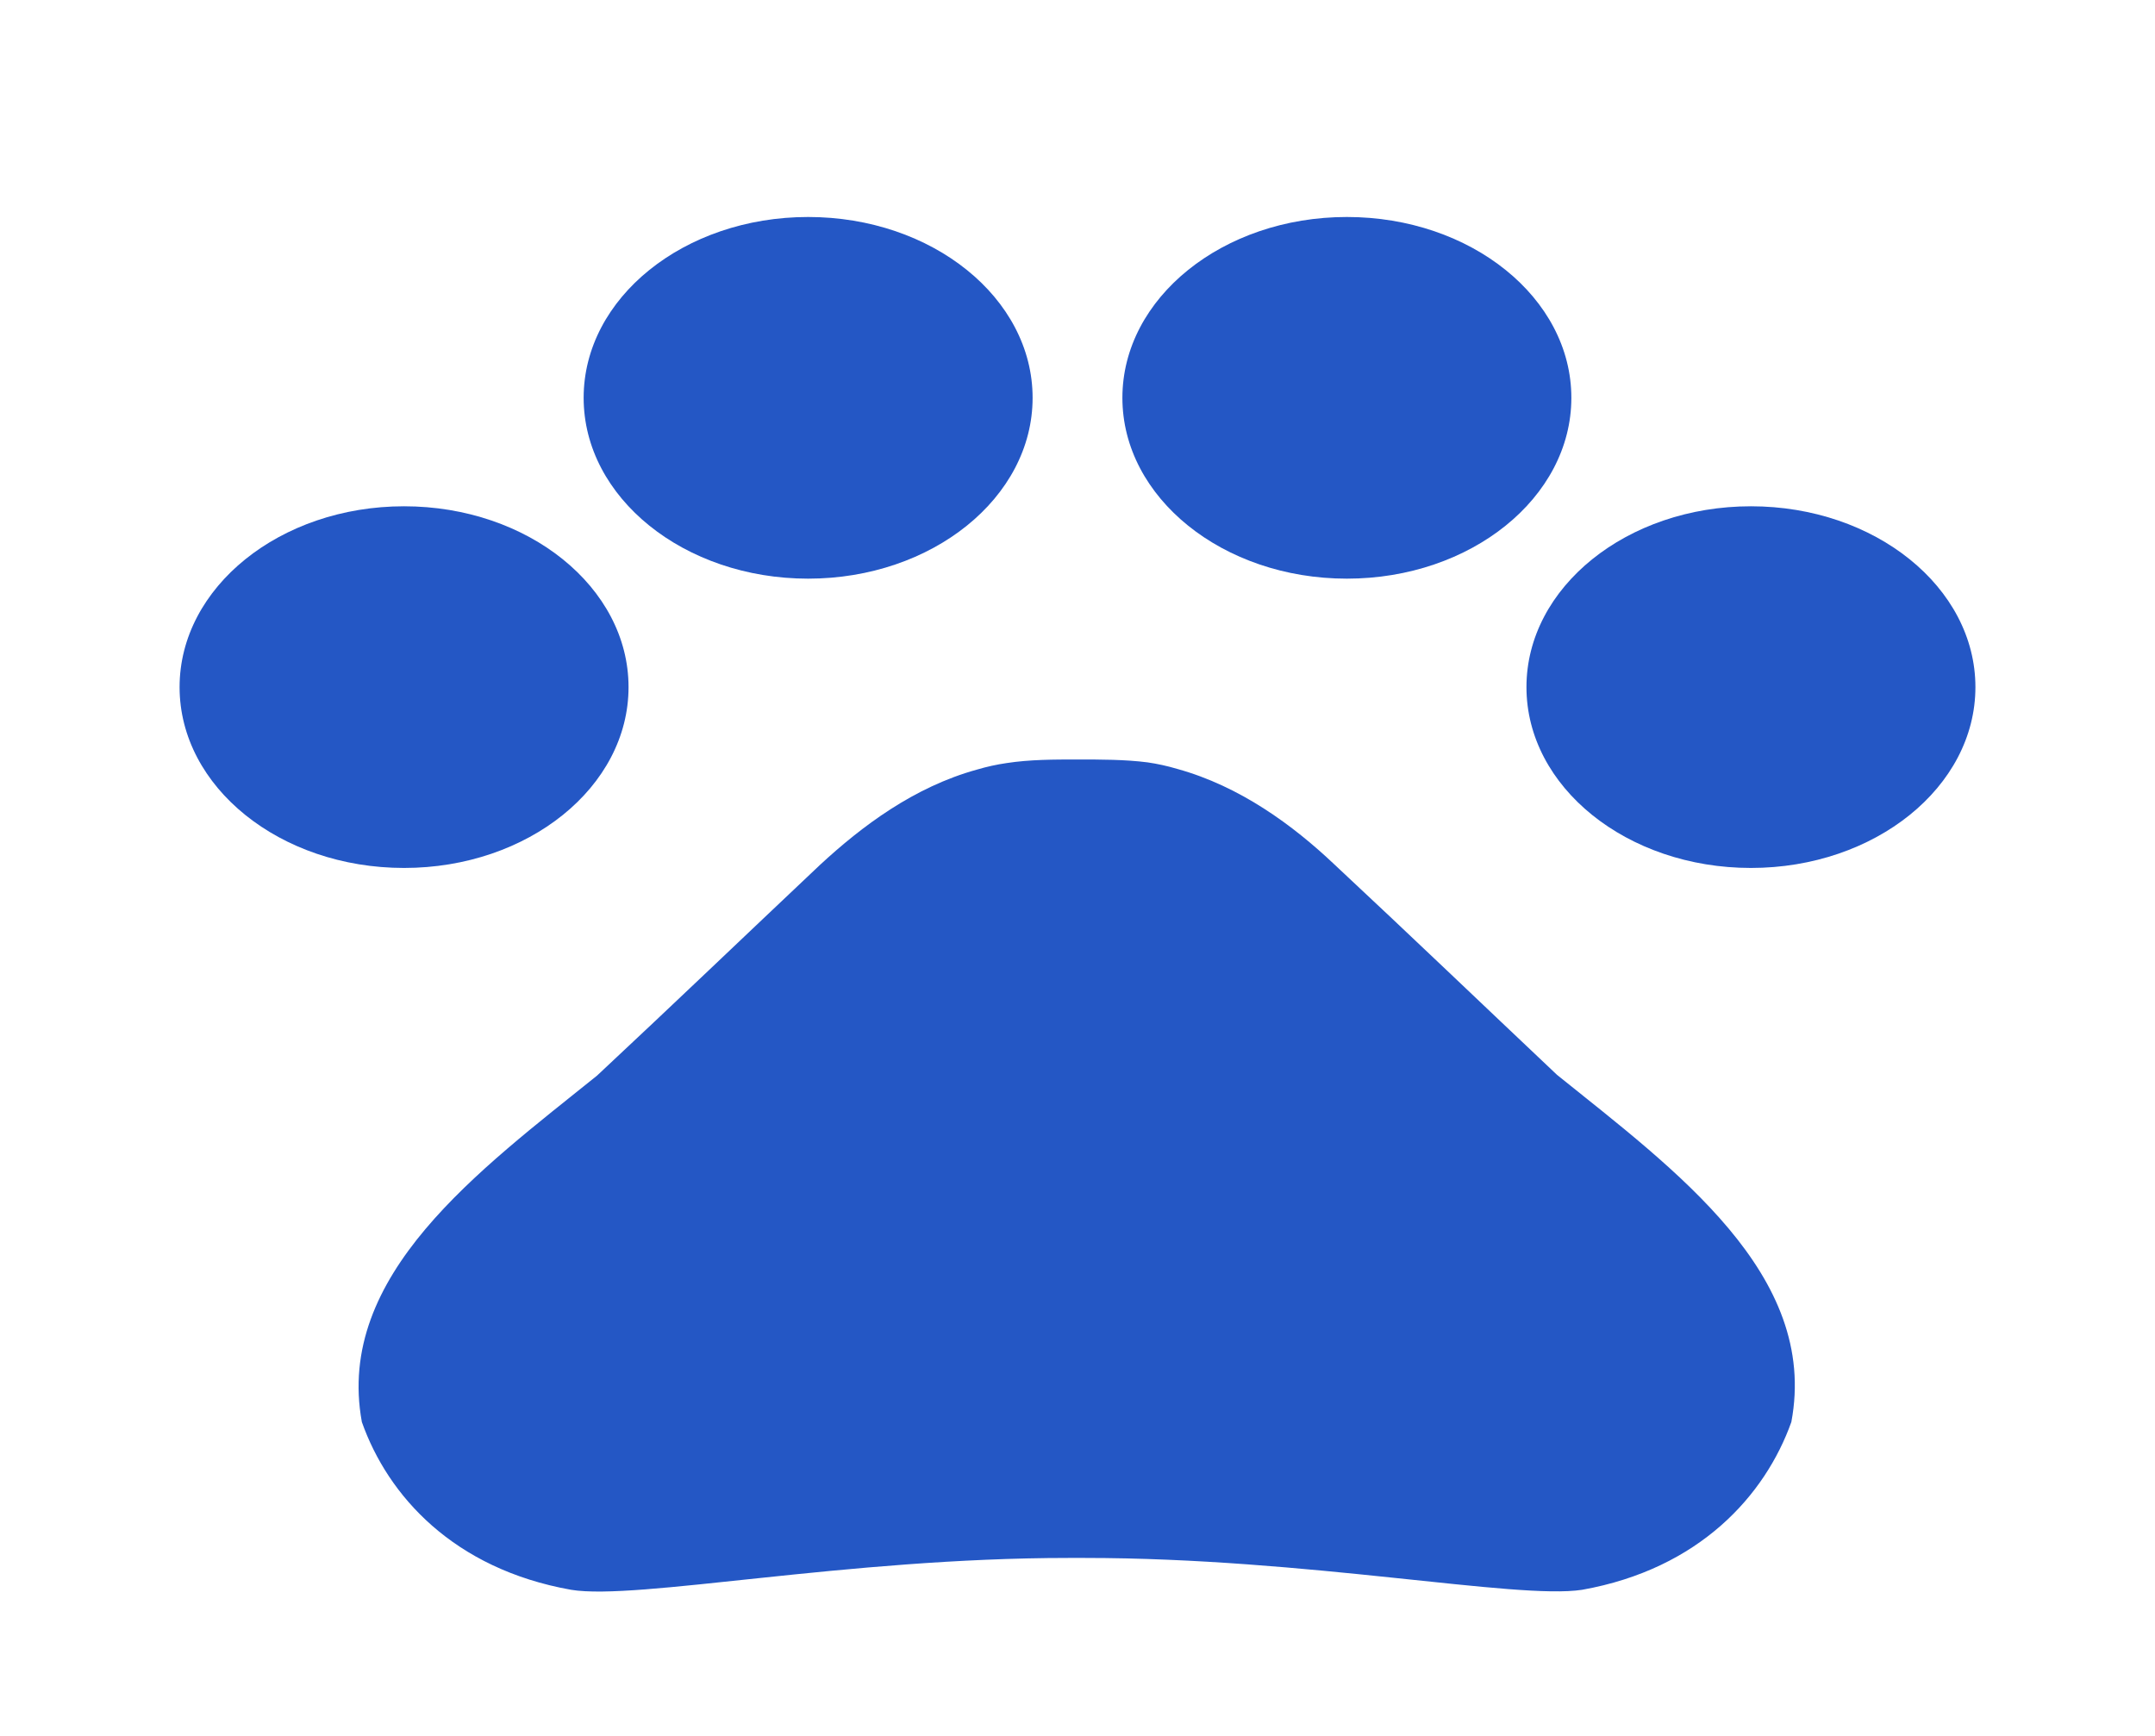 <svg width="36" height="29" viewBox="0 0 36 29" fill="none" xmlns="http://www.w3.org/2000/svg">
<g clip-path="url(#clip0_192_5)">
<path d="M6.75 14.5C8.821 14.5 10.5 13.148 10.5 11.479C10.5 9.811 8.821 8.458 6.75 8.458C4.679 8.458 3 9.811 3 11.479C3 13.148 4.679 14.5 6.75 14.5Z" fill="#2457C5"/>
<path d="M13.5 9.667C15.571 9.667 17.25 8.314 17.25 6.646C17.25 4.977 15.571 3.625 13.5 3.625C11.429 3.625 9.75 4.977 9.75 6.646C9.75 8.314 11.429 9.667 13.5 9.667Z" fill="#2457C5"/>
<path d="M22.5 9.667C24.571 9.667 26.25 8.314 26.25 6.646C26.25 4.977 24.571 3.625 22.5 3.625C20.429 3.625 18.75 4.977 18.75 6.646C18.75 8.314 20.429 9.667 22.5 9.667Z" fill="#2457C5"/>
<path d="M29.25 14.5C31.321 14.5 33 13.148 33 11.479C33 9.811 31.321 8.458 29.25 8.458C27.179 8.458 25.5 9.811 25.5 11.479C25.5 13.148 27.179 14.5 29.25 14.5Z" fill="#2457C5"/>
<path d="M26.01 17.956C24.705 16.723 23.61 15.672 22.29 14.44C21.6 13.787 20.715 13.135 19.665 12.845C19.5 12.796 19.335 12.76 19.17 12.736C18.795 12.688 18.39 12.688 18 12.688C17.61 12.688 17.205 12.688 16.815 12.748C16.65 12.772 16.485 12.808 16.32 12.857C15.27 13.147 14.4 13.799 13.695 14.452C12.39 15.684 11.295 16.735 9.975 17.968C8.01 19.551 5.595 21.303 6.045 23.756C6.48 24.988 7.575 26.209 9.54 26.559C10.635 26.74 14.13 26.027 17.85 26.027H18.12C21.84 26.027 25.335 26.728 26.43 26.559C28.395 26.209 29.49 24.976 29.925 23.756C30.39 21.291 27.975 19.539 26.01 17.956Z" fill="#2457C5"/>
</g>
<defs>
<clipPath id="clip0_192_5">
<rect width="36" height="29" fill="white"/>
</clipPath>
</defs>
</svg>
